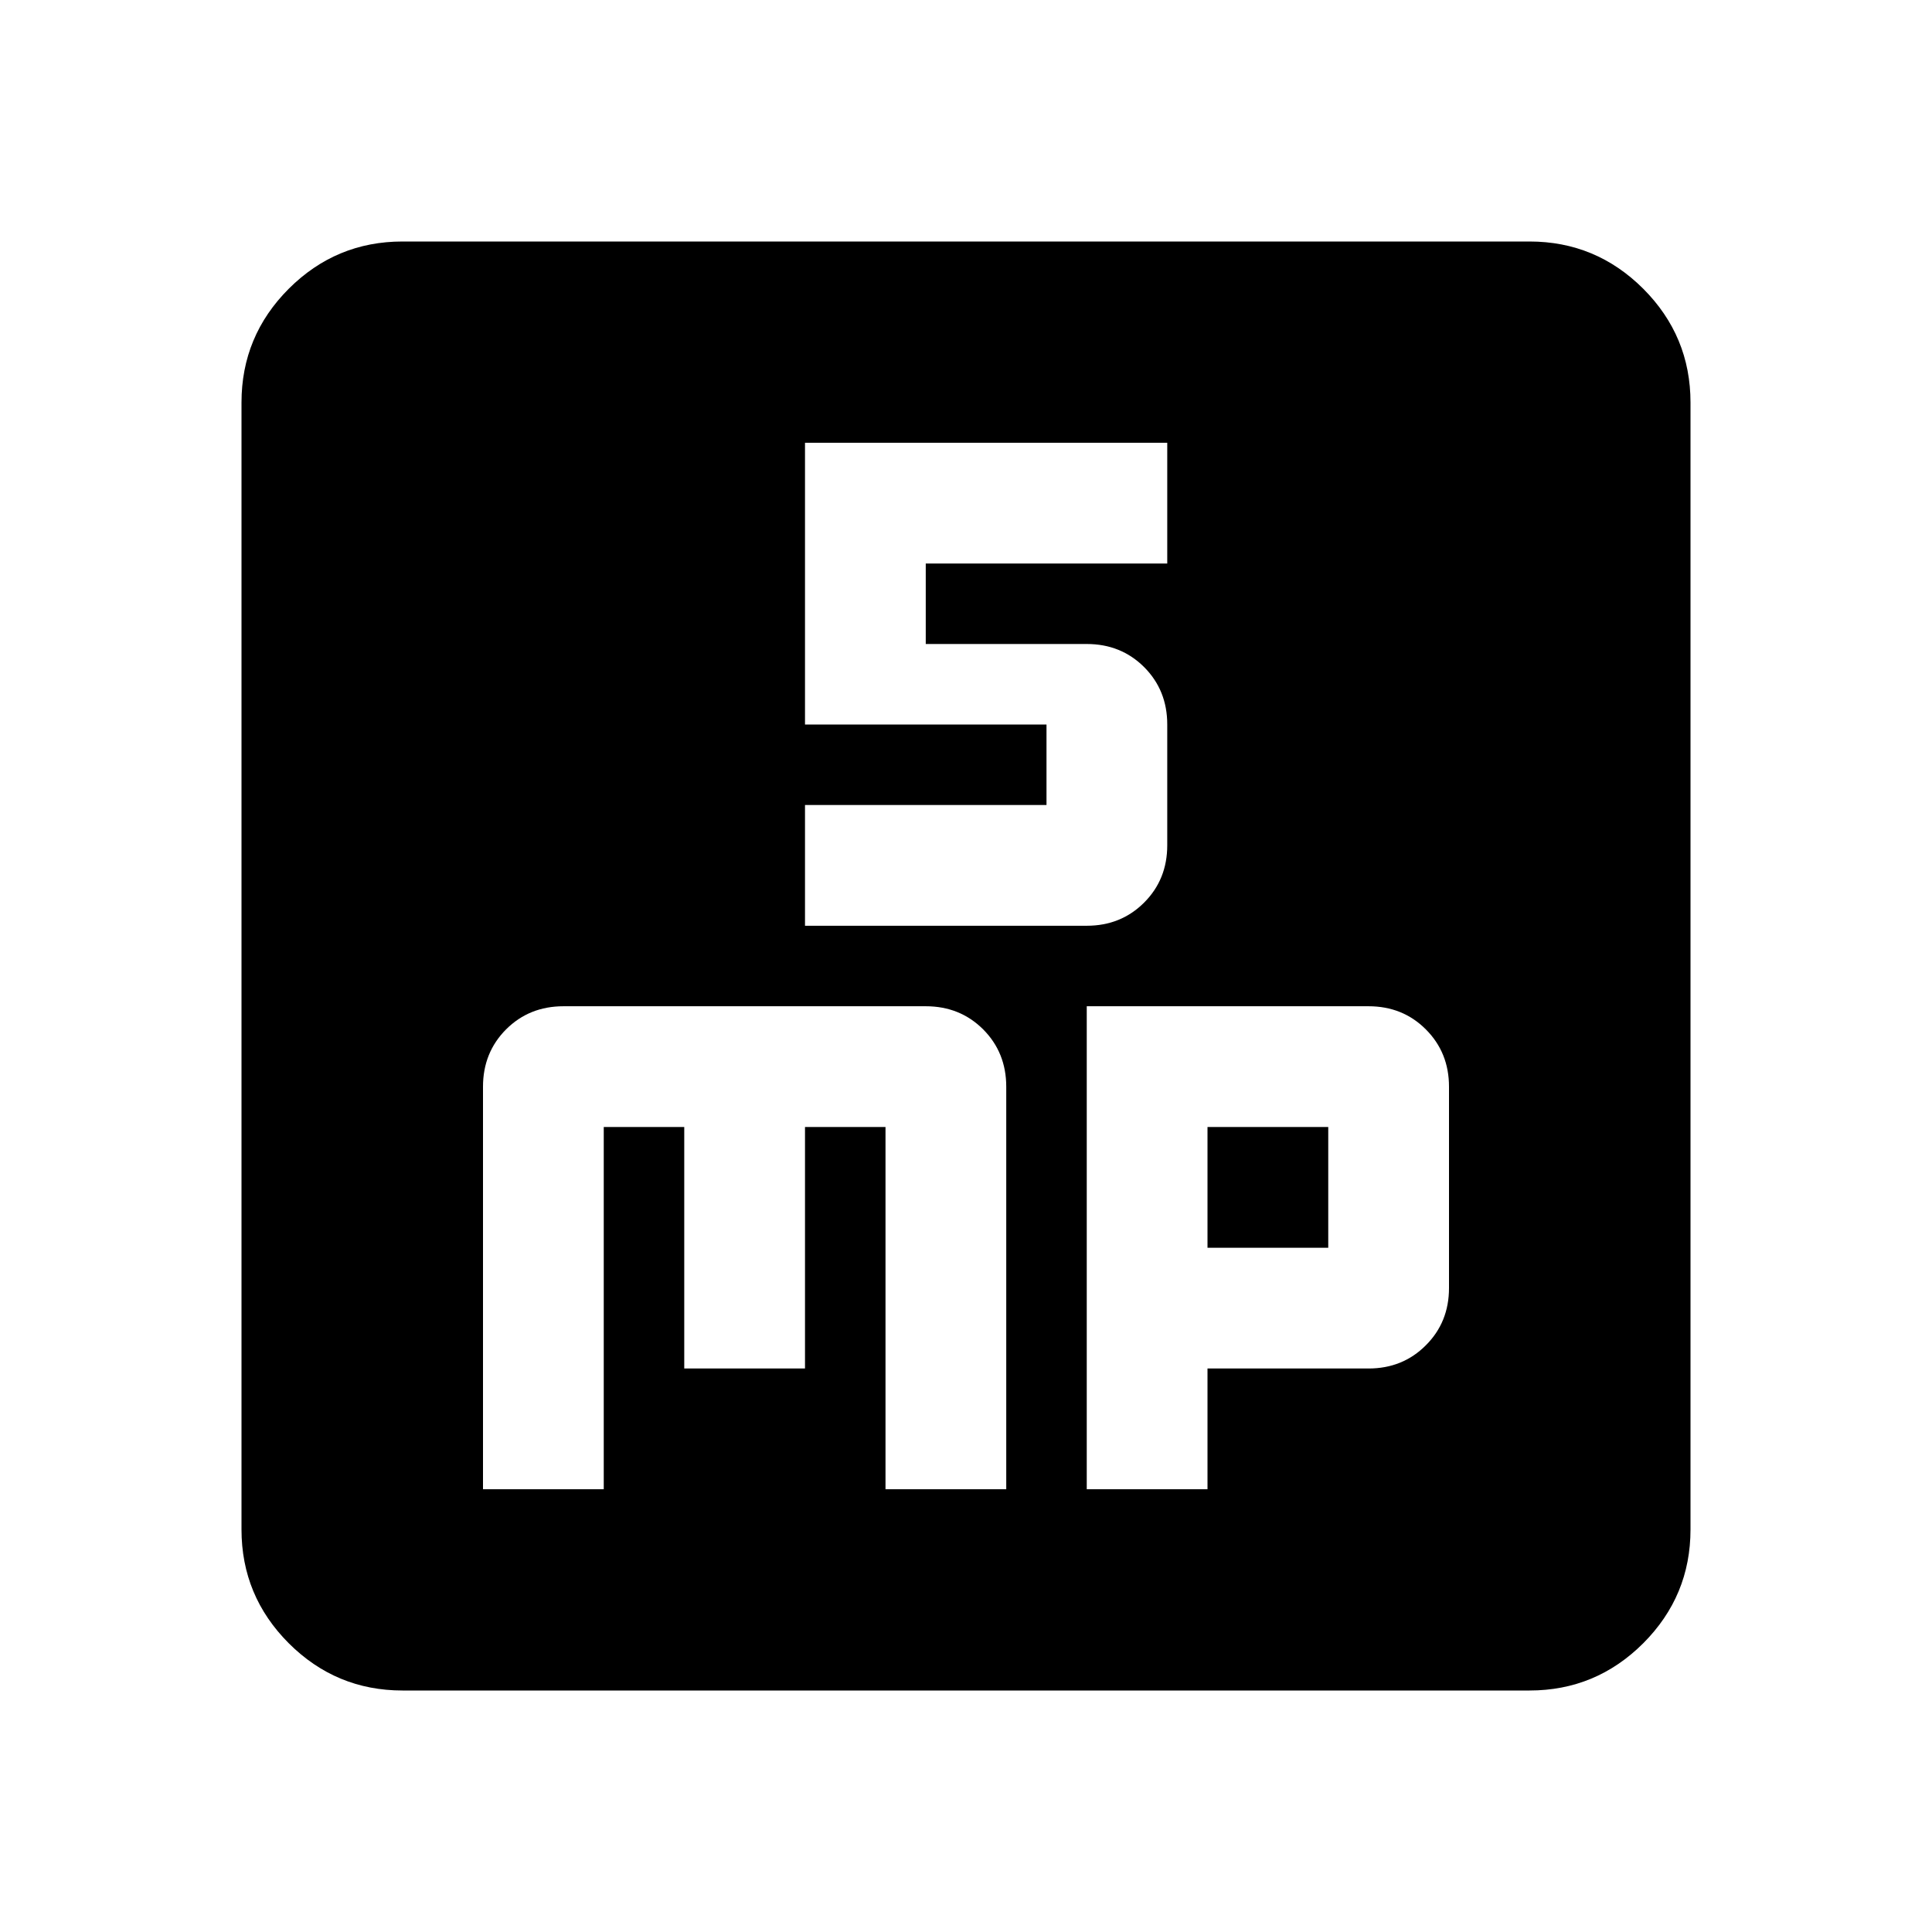 <svg xmlns="http://www.w3.org/2000/svg" height="24" width="24"><path d="M10 11.5H13.5Q13.925 11.5 14.213 11.212Q14.5 10.925 14.5 10.5V9Q14.5 8.575 14.213 8.287Q13.925 8 13.5 8H11.5V7H14.5V5.5H10V9H13V10H10ZM5 21Q4.175 21 3.587 20.413Q3 19.825 3 19V5Q3 4.175 3.587 3.587Q4.175 3 5 3H19Q19.825 3 20.413 3.587Q21 4.175 21 5V19Q21 19.825 20.413 20.413Q19.825 21 19 21ZM7 12.5Q6.575 12.5 6.287 12.787Q6 13.075 6 13.5V18.5H7.5V14H8.5V17H10V14H11V18.5H12.5V13.5Q12.5 13.075 12.213 12.787Q11.925 12.5 11.5 12.5ZM13.5 12.5V18.5H15V17H17Q17.425 17 17.712 16.712Q18 16.425 18 16V13.5Q18 13.075 17.712 12.787Q17.425 12.5 17 12.5ZM15 14H16.5V15.5H15Z"/></svg>